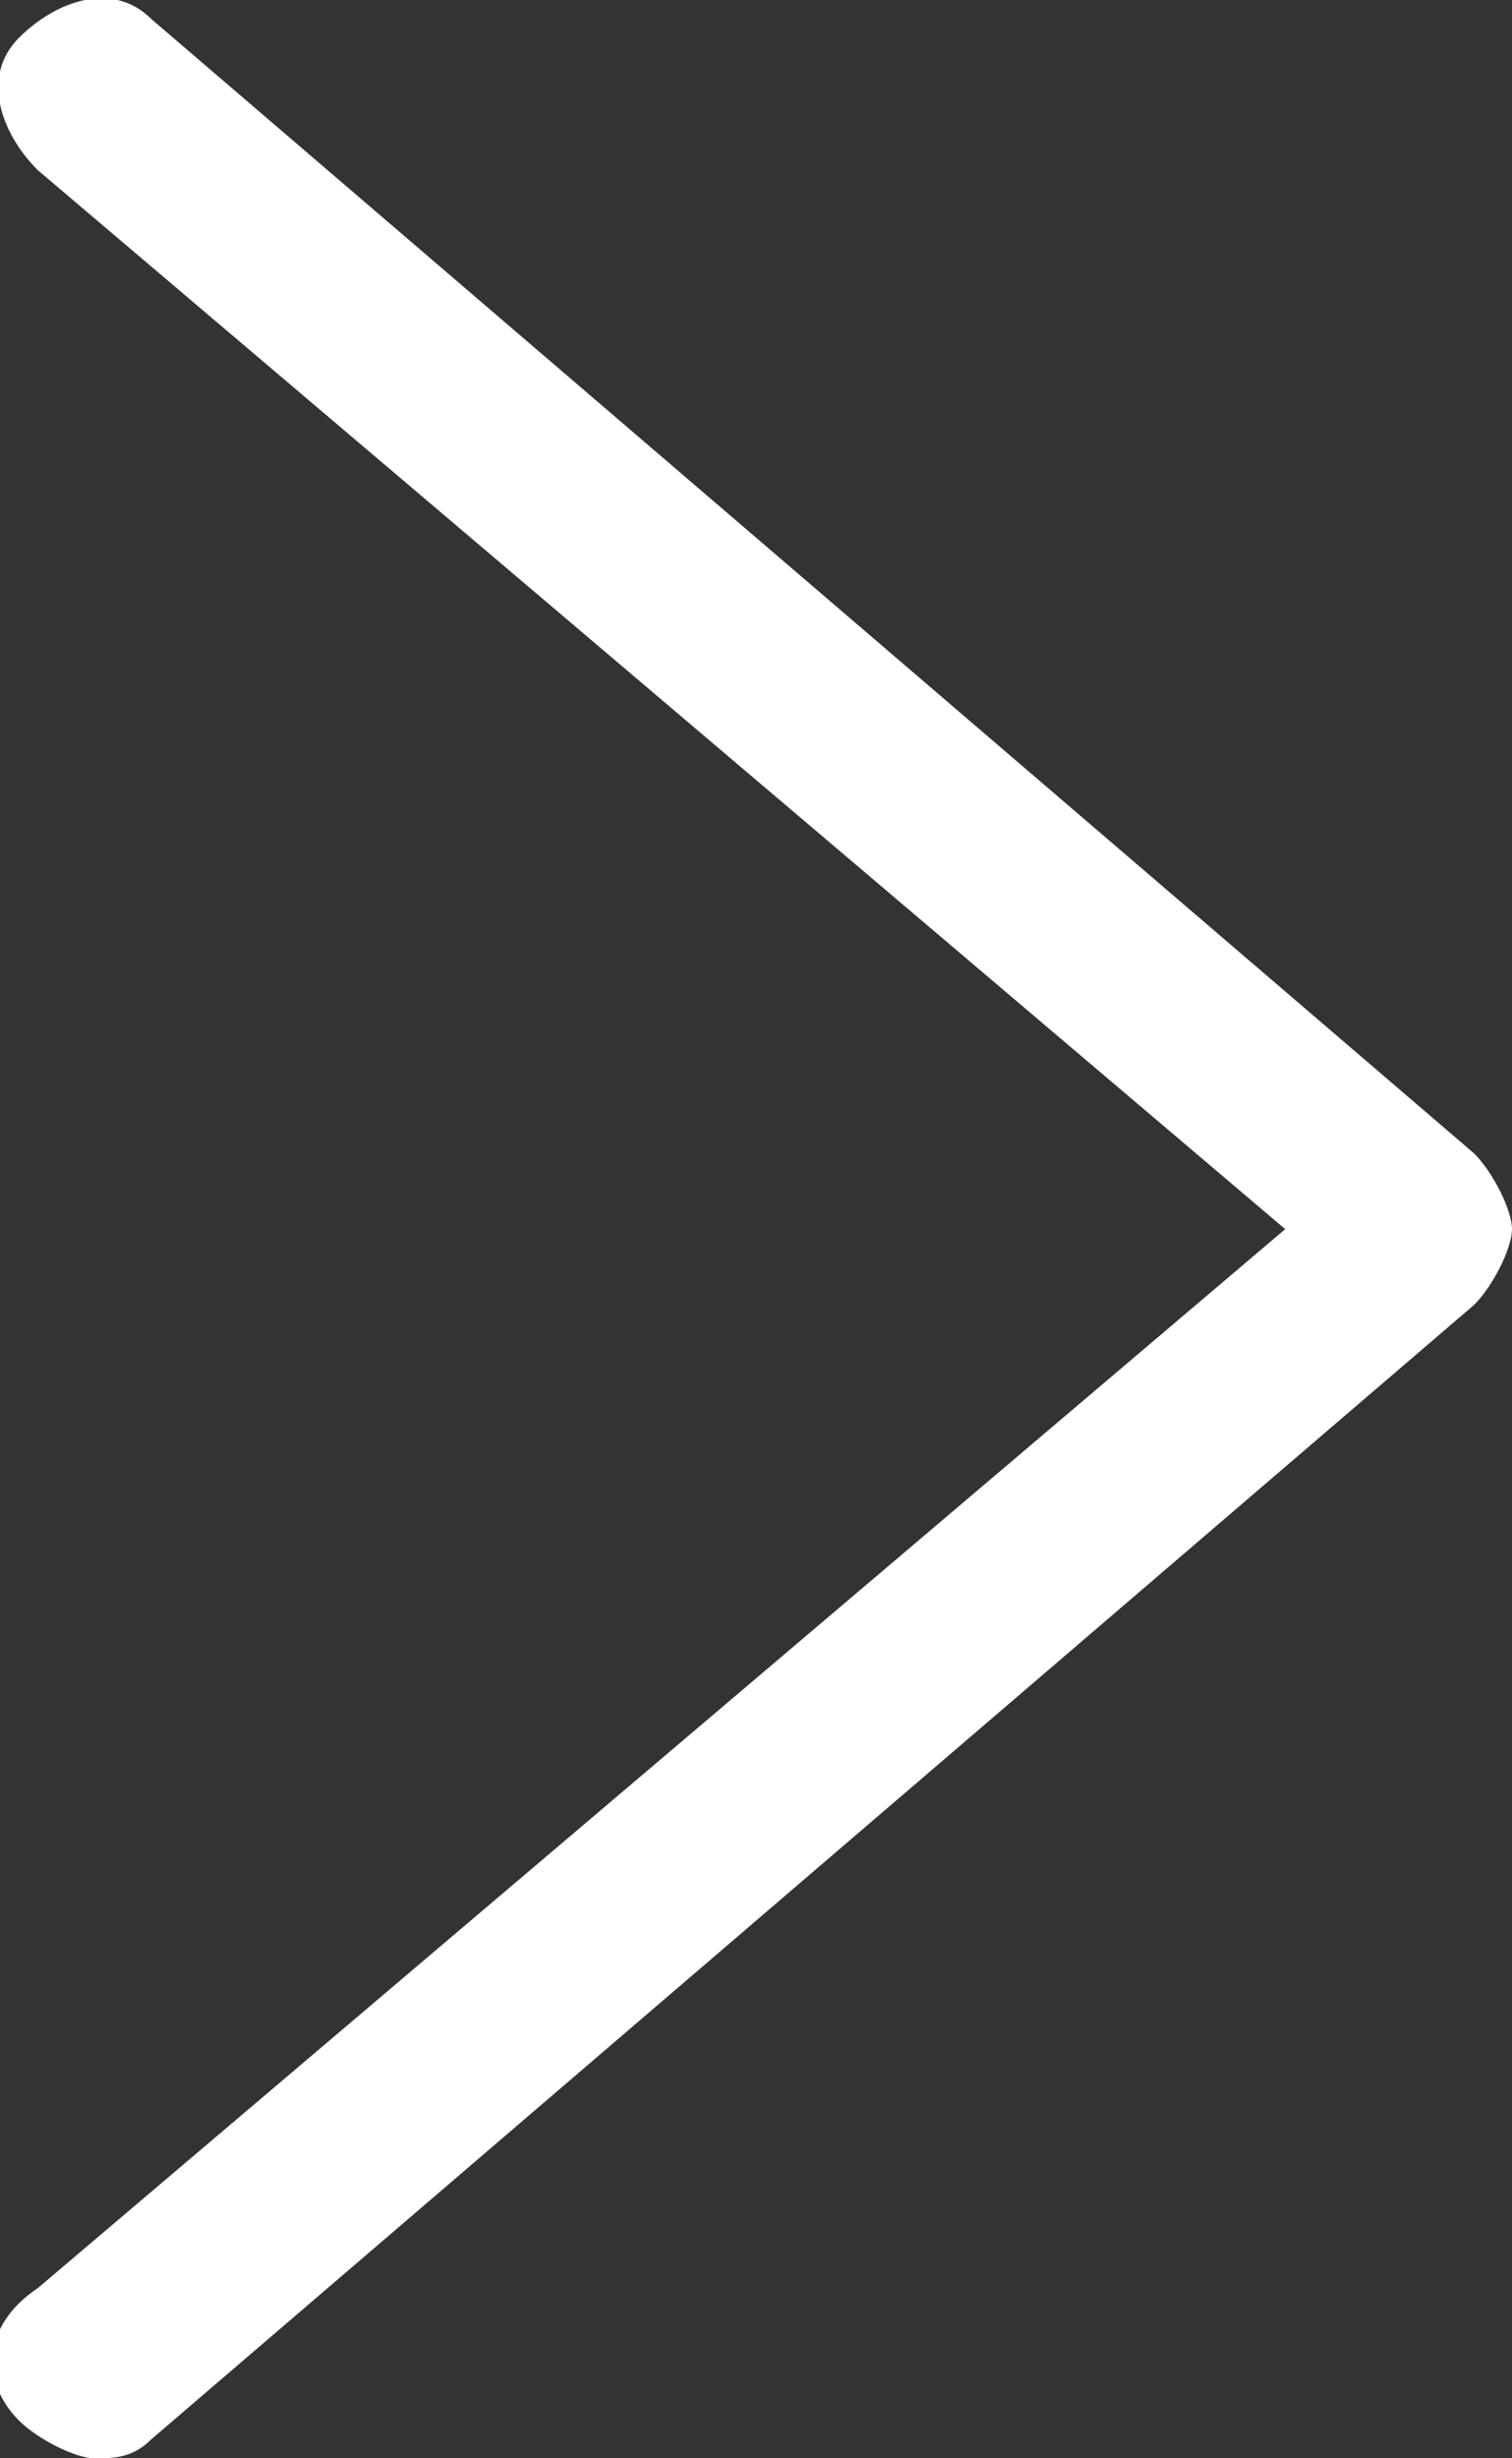 <?xml version="1.0" encoding="utf-8"?>
<!-- Generator: Adobe Illustrator 18.1.0, SVG Export Plug-In . SVG Version: 6.00 Build 0)  -->
<svg version="1.1" id="Layer_1" xmlns="http://www.w3.org/2000/svg" xmlns:xlink="http://www.w3.org/1999/xlink" x="0px" y="0px"
	 viewBox="0 0 8 13" enable-background="new 0 0 8 13" xml:space="preserve">
<rect x="0" y="0" width="8" height="13" fill="#333333" stroke="none"/>
<g>
	<g>
		<path fill="#FFFFFF" d="M0.5,13c-0.1,0-0.3-0.1-0.4-0.2c-0.2-0.2-0.2-0.5,0.1-0.7l6.6-5.6L0.2,0.9C0,0.7-0.1,0.4,0.1,0.2
			C0.3,0,0.6-0.1,0.8,0.1l7,6C7.9,6.2,8,6.4,8,6.5S7.9,6.8,7.8,6.9l-7,6C0.7,13,0.6,13,0.5,13z"/>
	</g>
</g>
</svg>
